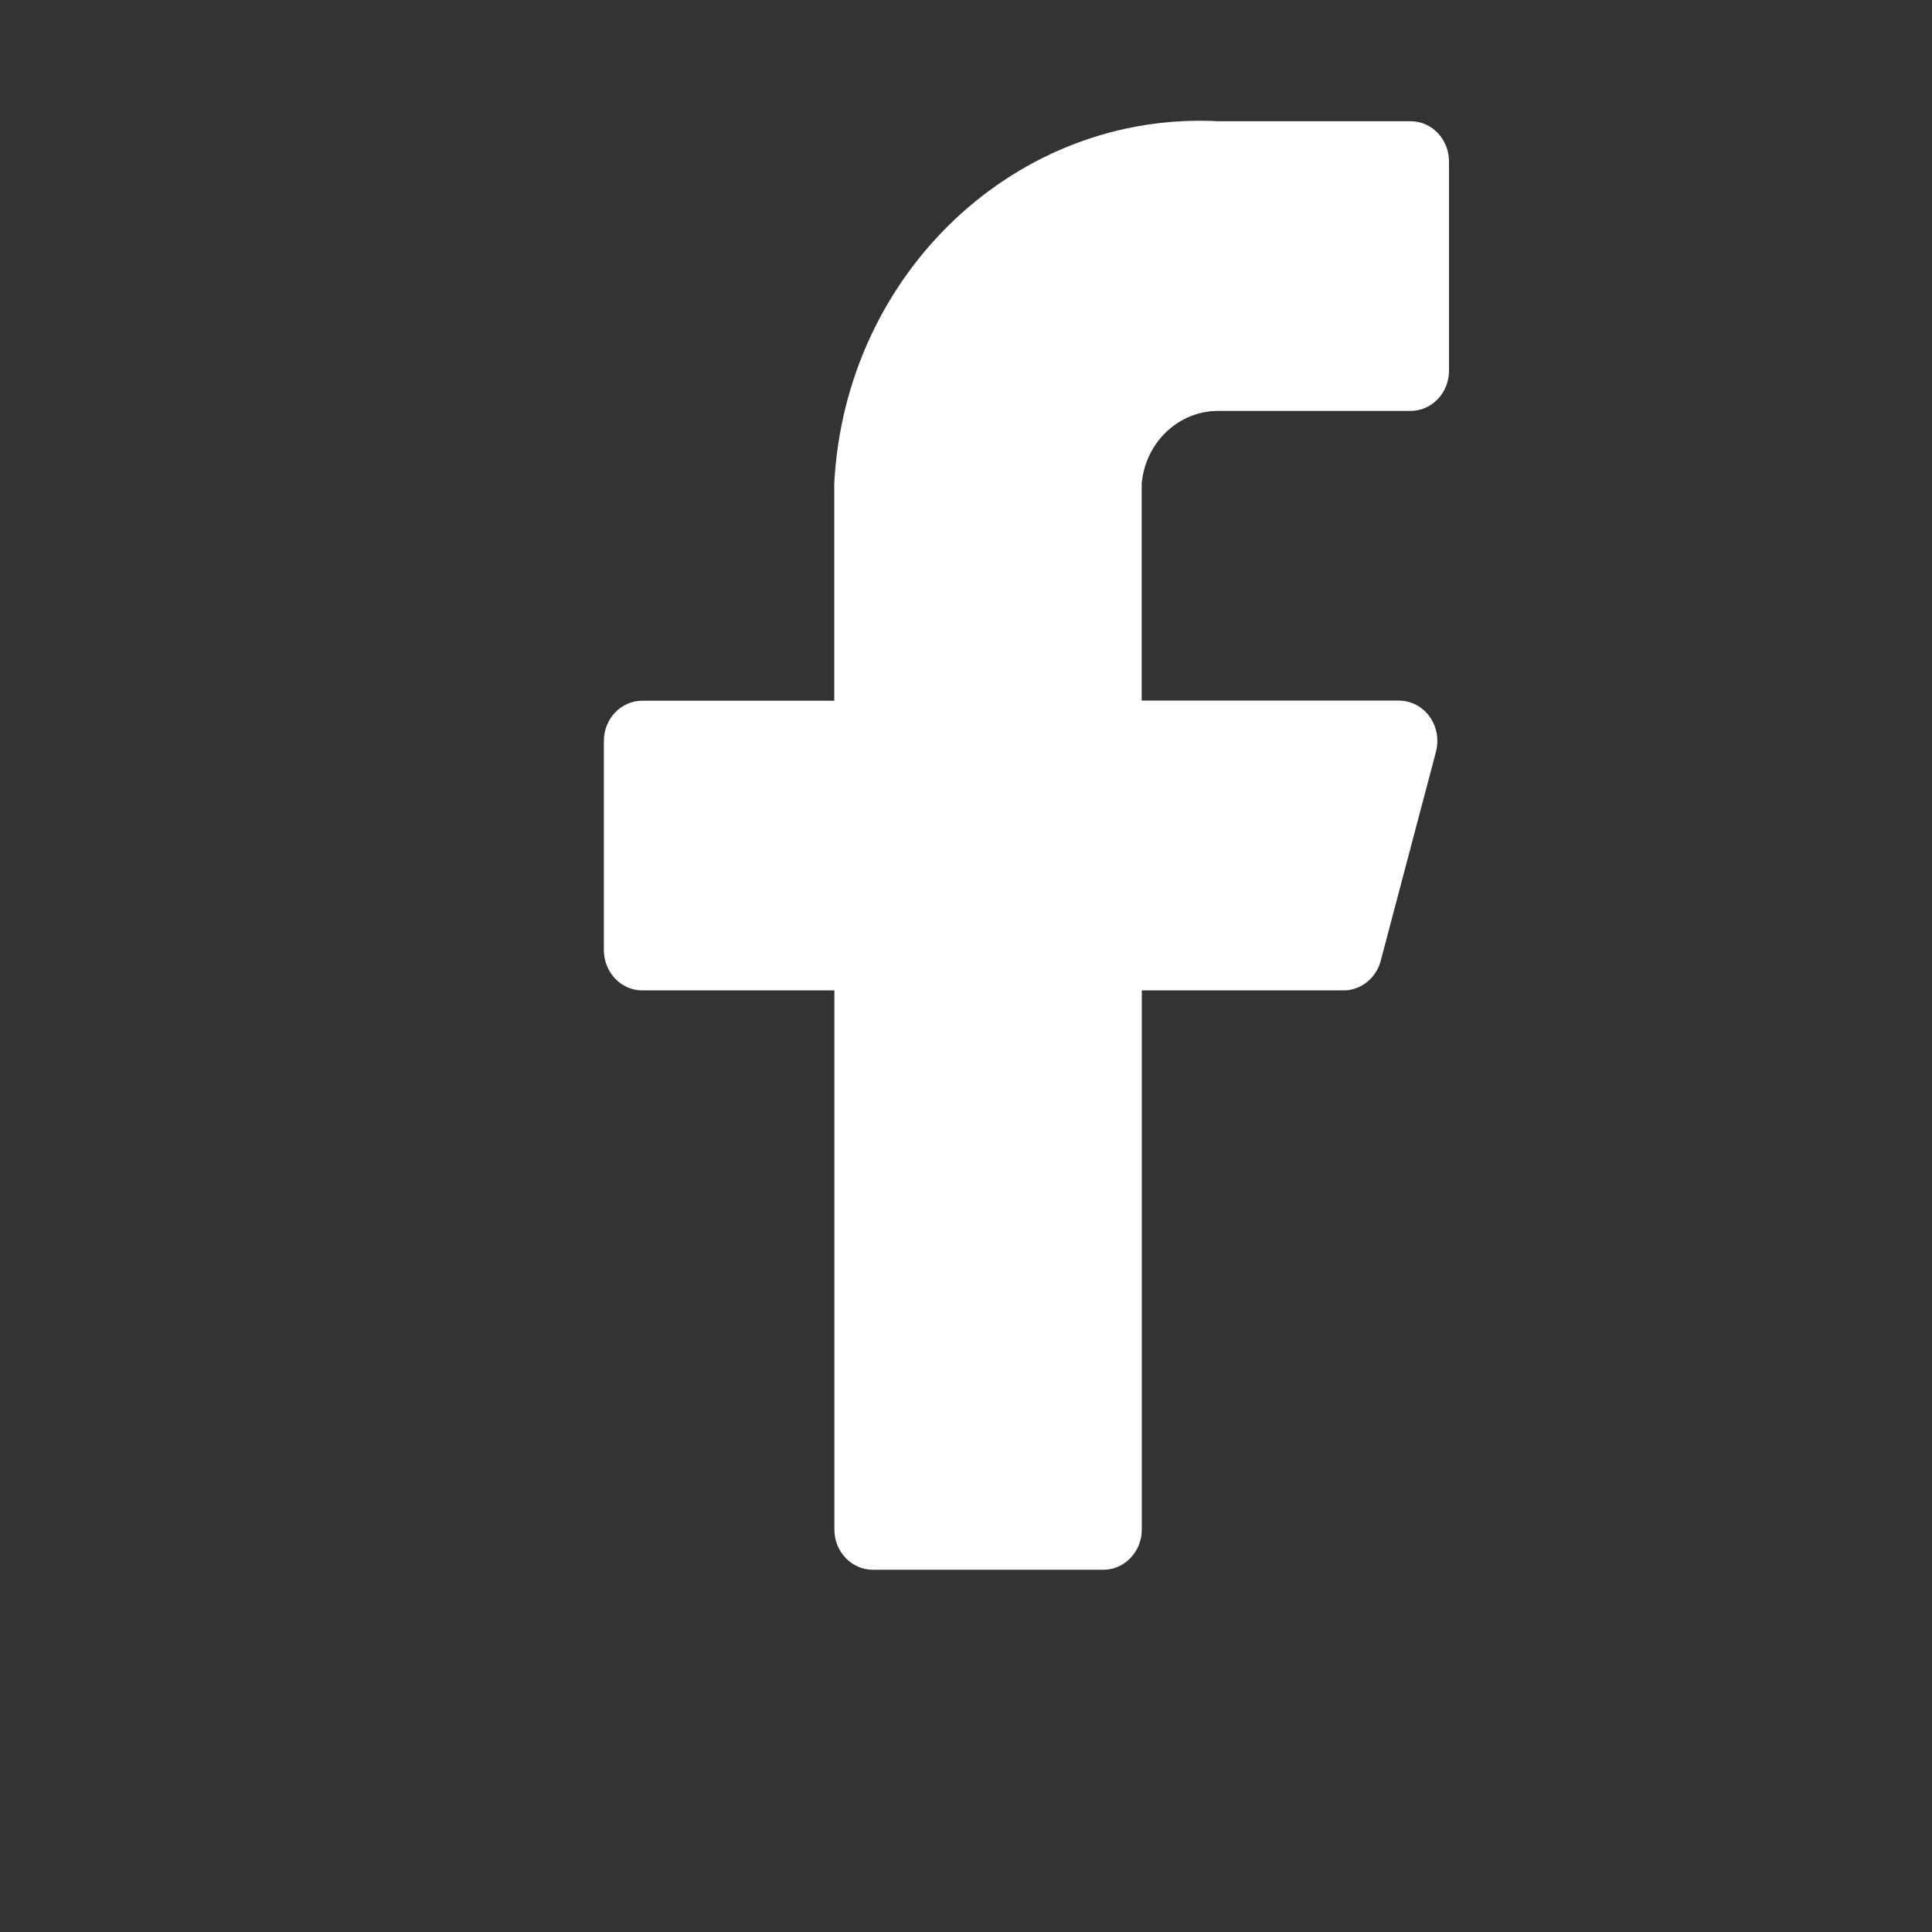 <svg xmlns="http://www.w3.org/2000/svg" width="16" height="16" viewBox="0 0 16 16">
    <rect x="0" y="0" width="16" height="16" fill="#333333" stroke="none"/>
    <g fill="none">
        <path fill="#FFF" d="M12 1.337c0-.184-.142-.333-.318-.333H10.09C8.423.917 7 2.257 6.909 4.003v1.8H5.32c-.177 0-.319.149-.319.333v1.732c0 .184.142.334.318.334H6.91v4.465c0 .184.143.333.318.333h1.91c.175 0 .318-.15.318-.333V8.202h1.667c.145.002.274-.1.312-.247l.458-1.733c.025-.1.005-.206-.054-.288-.06-.083-.153-.131-.252-.132H9.455V4.003c.032-.342.308-.602.636-.6h1.59c.177 0 .319-.149.319-.333V1.337z"/>
    </g>
</svg>
